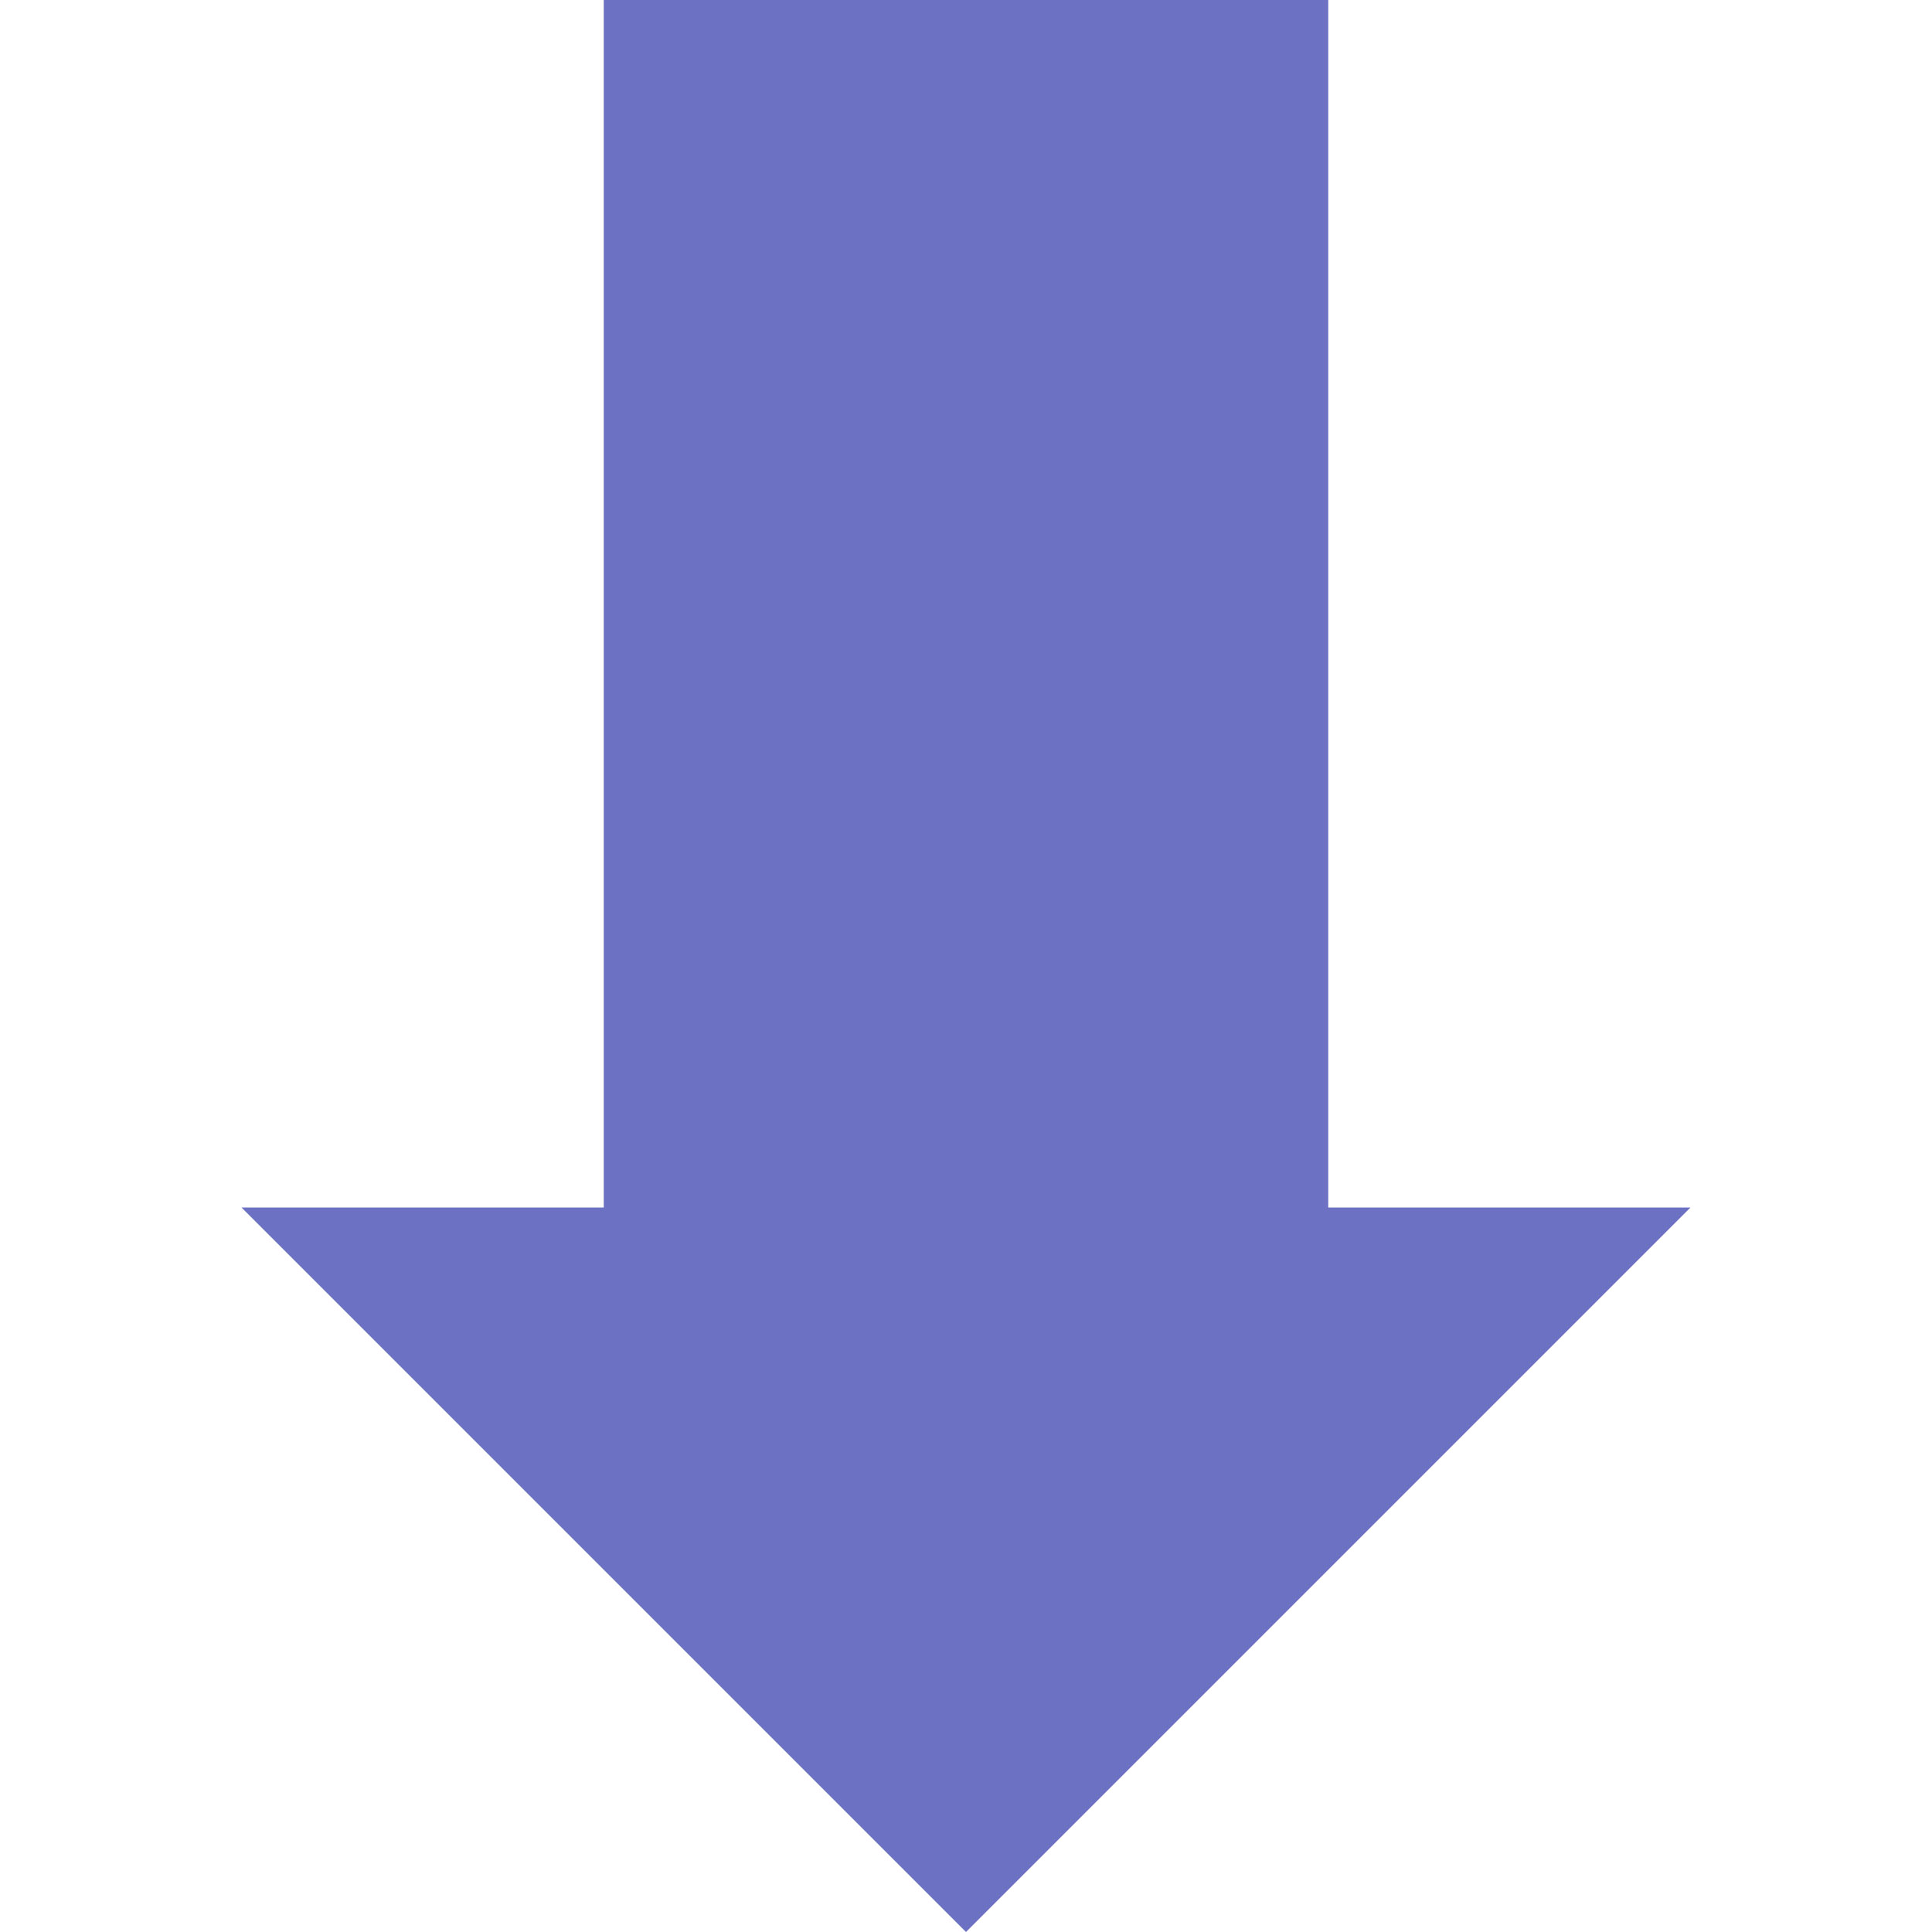 <svg xmlns="http://www.w3.org/2000/svg" xmlns:xlink="http://www.w3.org/1999/xlink" xmlns:sketch="http://www.bohemiancoding.com/sketch/ns" width="64px" height="64px" viewBox="0 0 16 16" version="1.1">
    <title>038 ArrowDown</title>
    <description>Created with Sketch (http://www.bohemiancoding.com/sketch)</description>
    <defs/>
    <g id="Icons with numbers" stroke="none" stroke-width="1" fill="none" fill-rule="evenodd">
        <g id="Group" transform="translate(-48, -96)" fill="#6c71c4">
            <path d="M59,106 L59,96 L53,96 L53,106 L50,106 L56,112 L62,106 L59,106 L59,106 Z M59,106" id="Shape"/>
        </g>
    </g>
</svg>